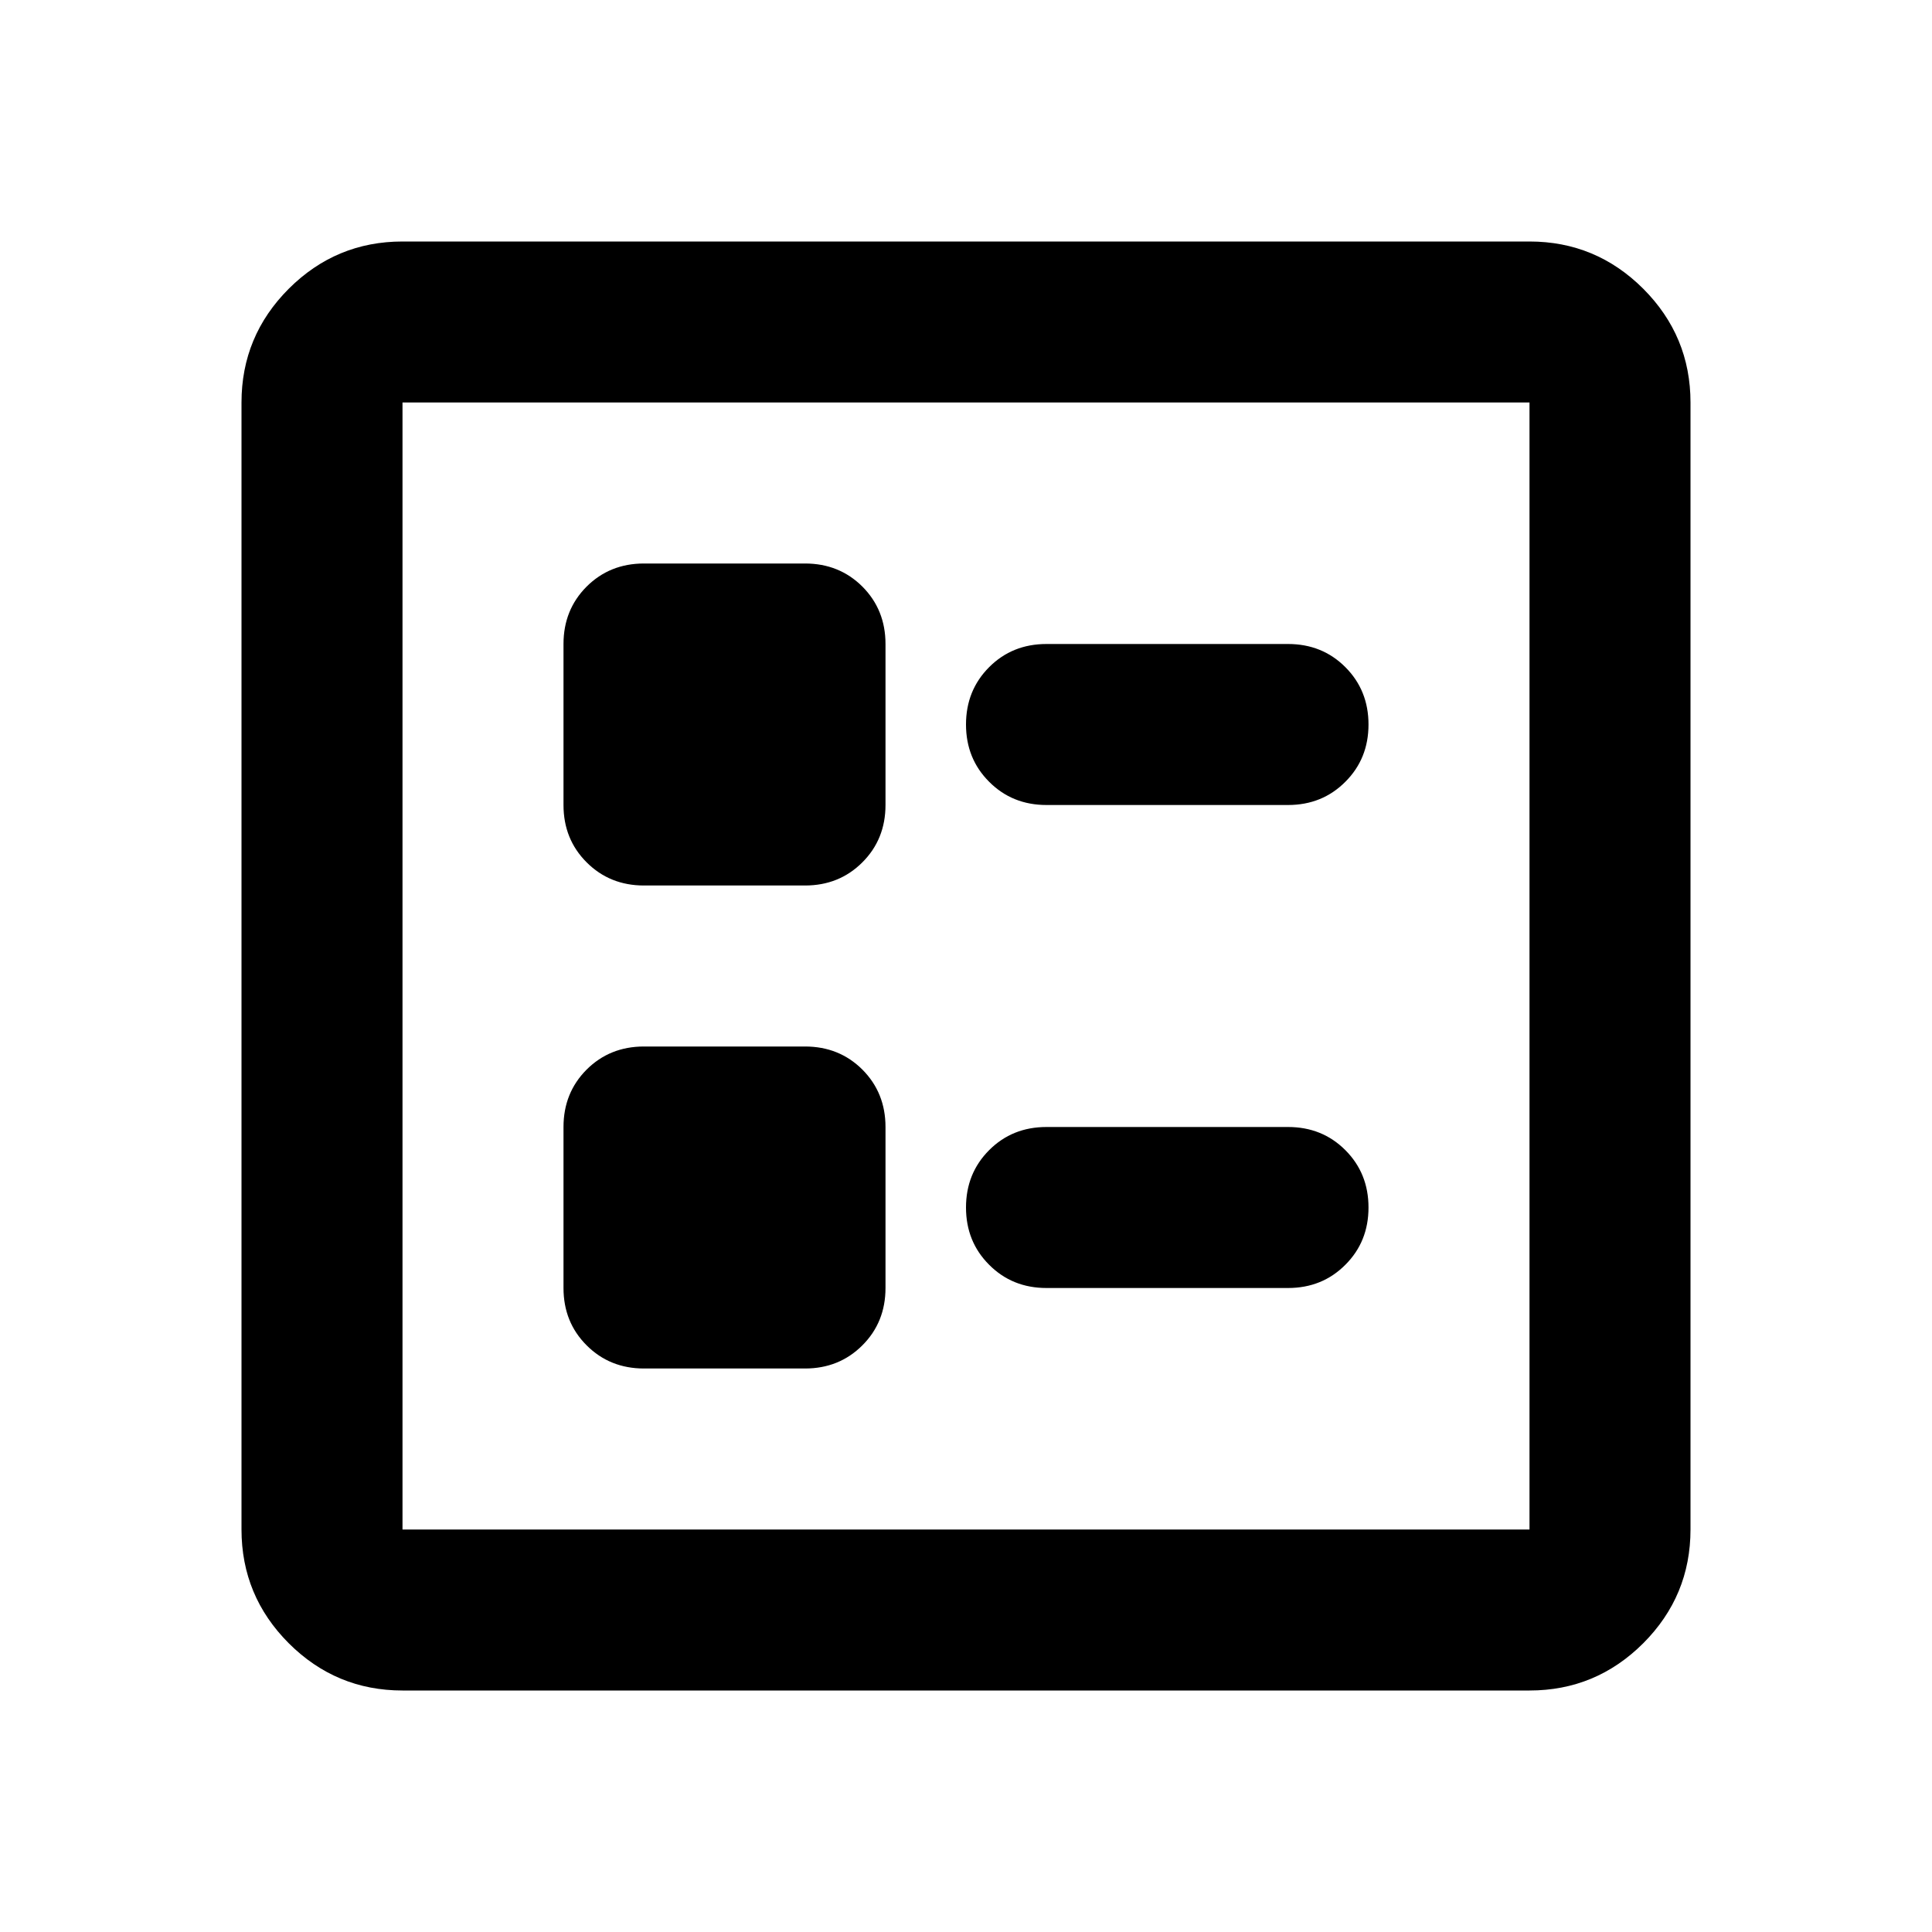<svg xmlns="http://www.w3.org/2000/svg" height="24" width="24"><path d="M13 10H16Q16.425 10 16.712 9.712Q17 9.425 17 9Q17 8.575 16.712 8.287Q16.425 8 16 8H13Q12.575 8 12.288 8.287Q12 8.575 12 9Q12 9.425 12.288 9.712Q12.575 10 13 10ZM13 16H16Q16.425 16 16.712 15.712Q17 15.425 17 15Q17 14.575 16.712 14.287Q16.425 14 16 14H13Q12.575 14 12.288 14.287Q12 14.575 12 15Q12 15.425 12.288 15.712Q12.575 16 13 16ZM8 11H10Q10.425 11 10.713 10.712Q11 10.425 11 10V8Q11 7.575 10.713 7.287Q10.425 7 10 7H8Q7.575 7 7.287 7.287Q7 7.575 7 8V10Q7 10.425 7.287 10.712Q7.575 11 8 11ZM8 17H10Q10.425 17 10.713 16.712Q11 16.425 11 16V14Q11 13.575 10.713 13.287Q10.425 13 10 13H8Q7.575 13 7.287 13.287Q7 13.575 7 14V16Q7 16.425 7.287 16.712Q7.575 17 8 17ZM5 21Q4.175 21 3.587 20.413Q3 19.825 3 19V5Q3 4.175 3.587 3.587Q4.175 3 5 3H19Q19.825 3 20.413 3.587Q21 4.175 21 5V19Q21 19.825 20.413 20.413Q19.825 21 19 21ZM5 19H19Q19 19 19 19Q19 19 19 19V5Q19 5 19 5Q19 5 19 5H5Q5 5 5 5Q5 5 5 5V19Q5 19 5 19Q5 19 5 19ZM5 19Q5 19 5 19Q5 19 5 19V5Q5 5 5 5Q5 5 5 5Q5 5 5 5Q5 5 5 5V19Q5 19 5 19Q5 19 5 19Z"/></svg>
